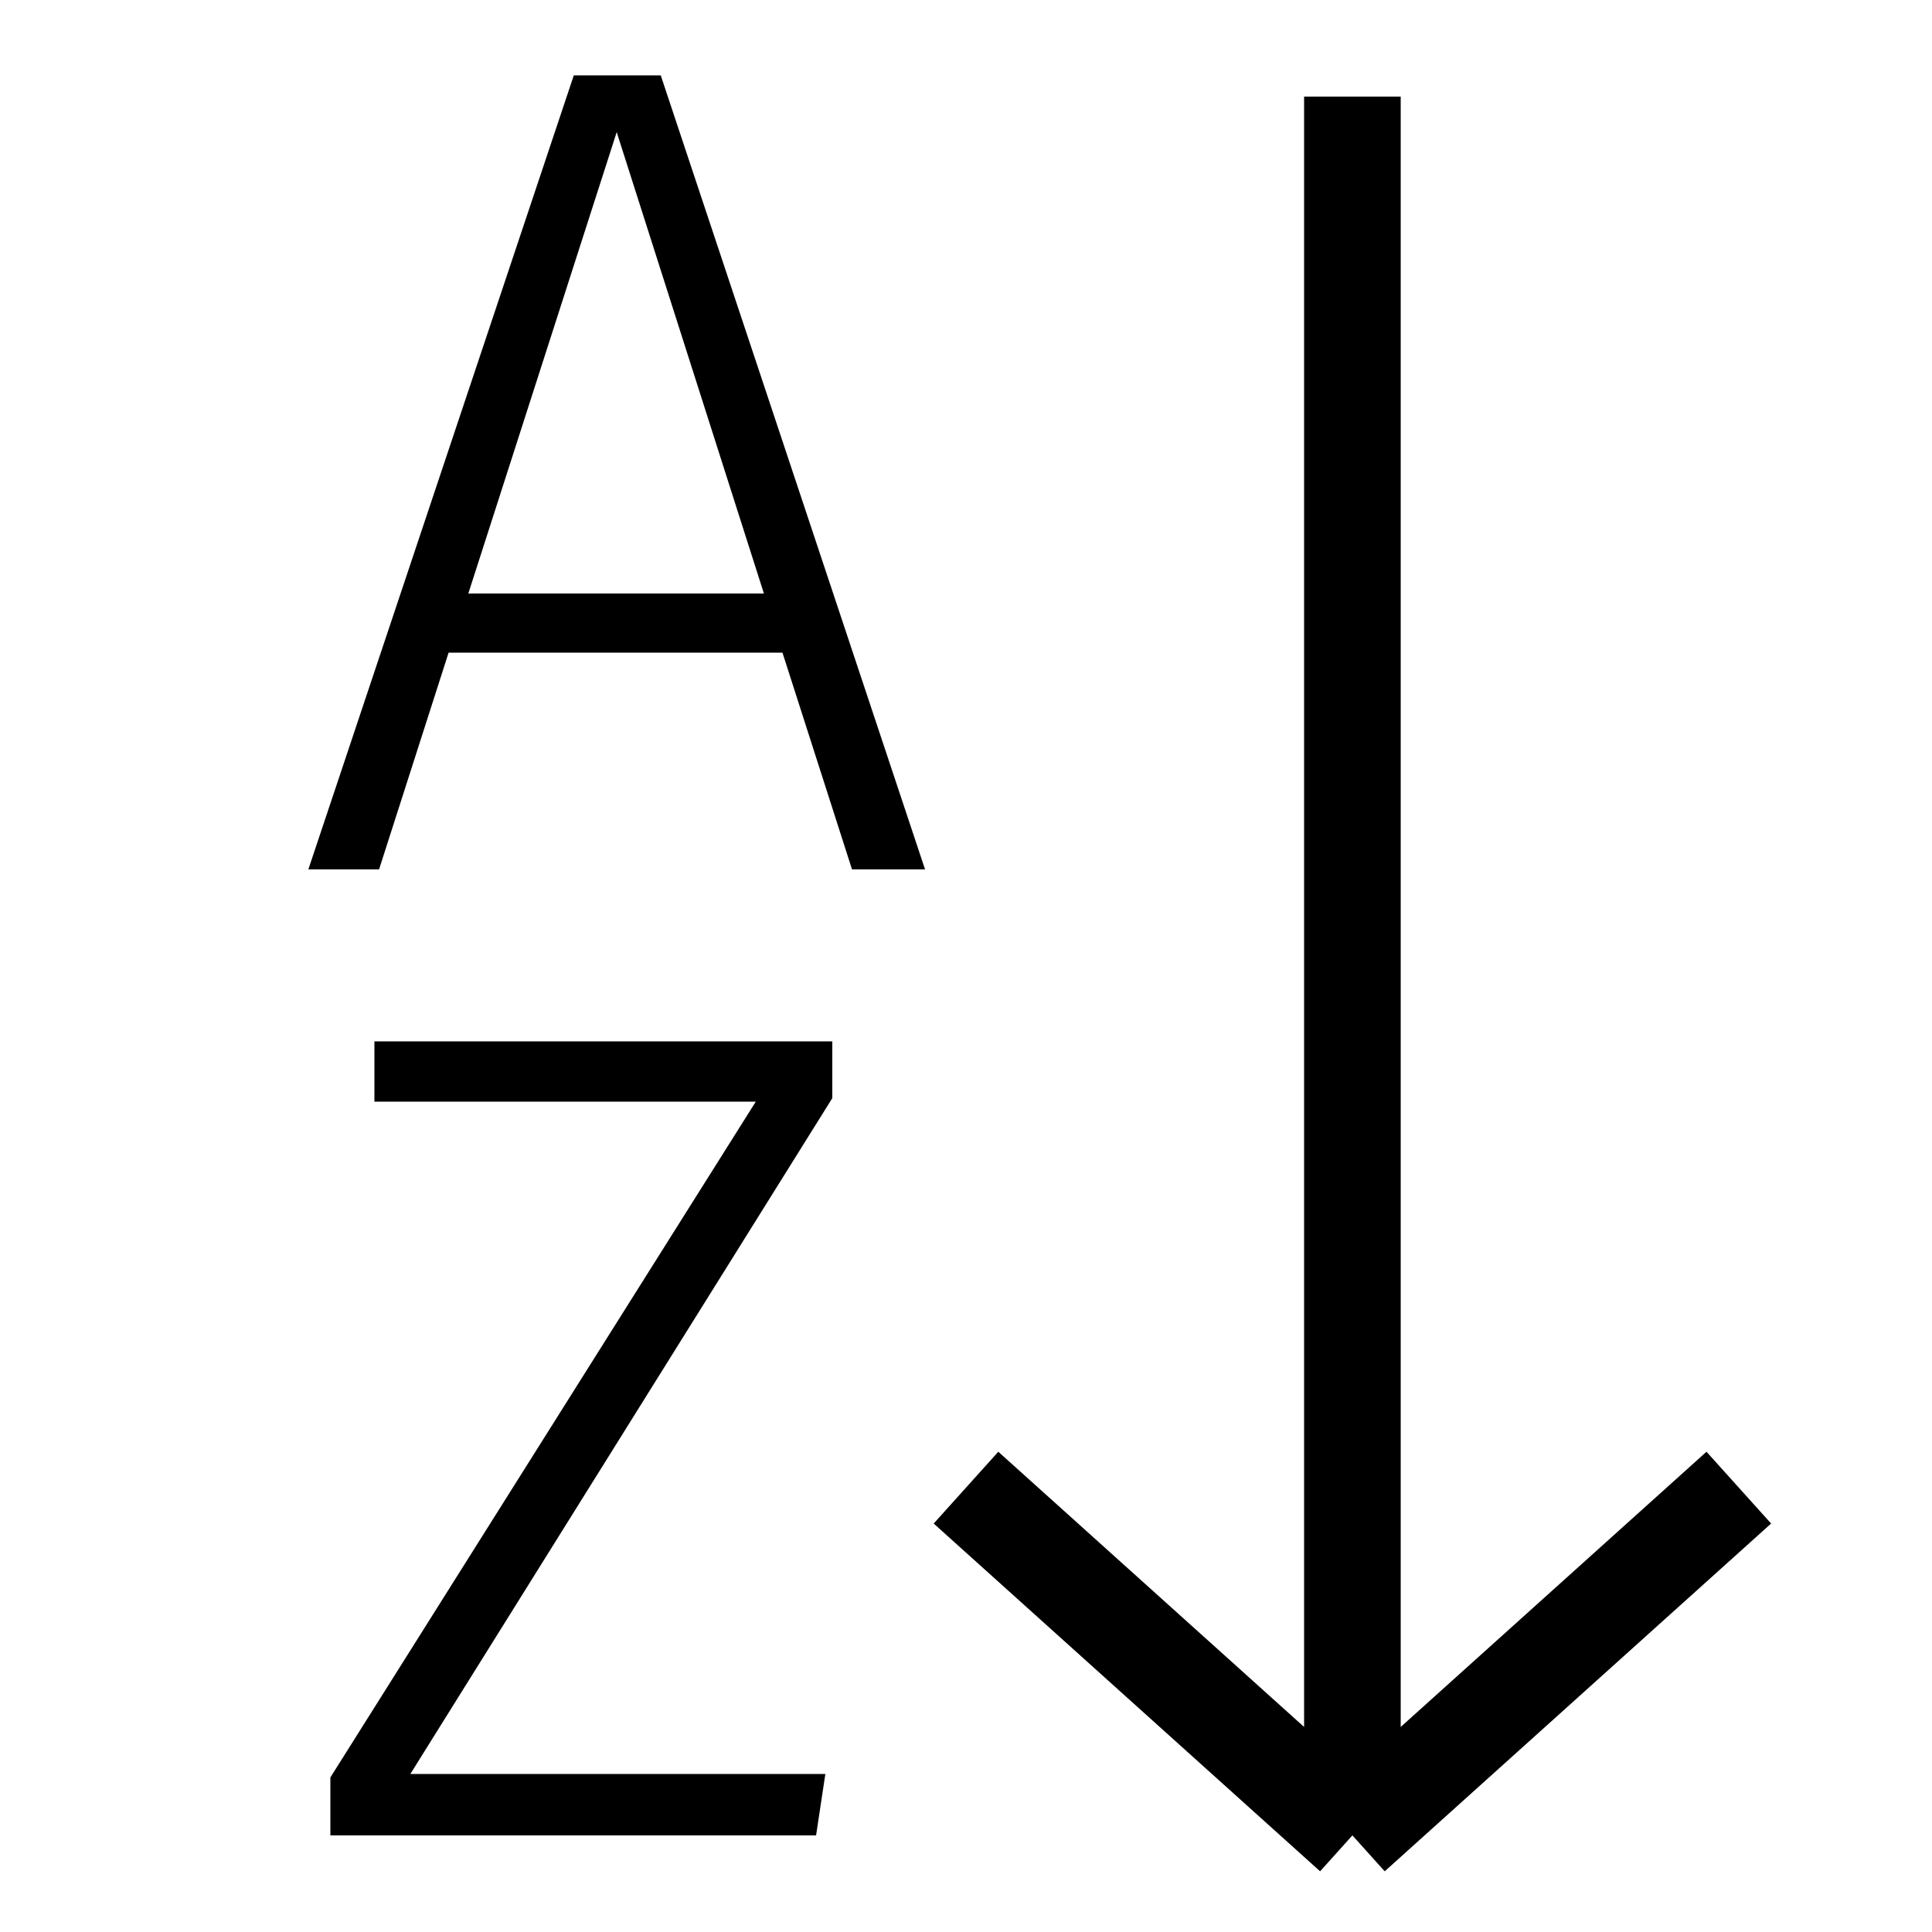 <svg width="20" height="20" viewBox="0 0 20 20" fill="none" xmlns="http://www.w3.org/2000/svg">
<path d="M14 19V1M14 19L10 15.4M14 19L18 15.4" stroke="black"/>
<path d="M8.82 9L8.1 6.756H4.644L3.924 9H3.192L5.94 0.78H6.84L9.576 9H8.82ZM4.848 6.144H7.908L6.384 1.368L4.848 6.144ZM8.616 10.78V11.368L4.248 18.364H8.544L8.448 19H3.42V18.4L7.824 11.404H3.876V10.78H8.616Z" fill="black"/>
</svg>
